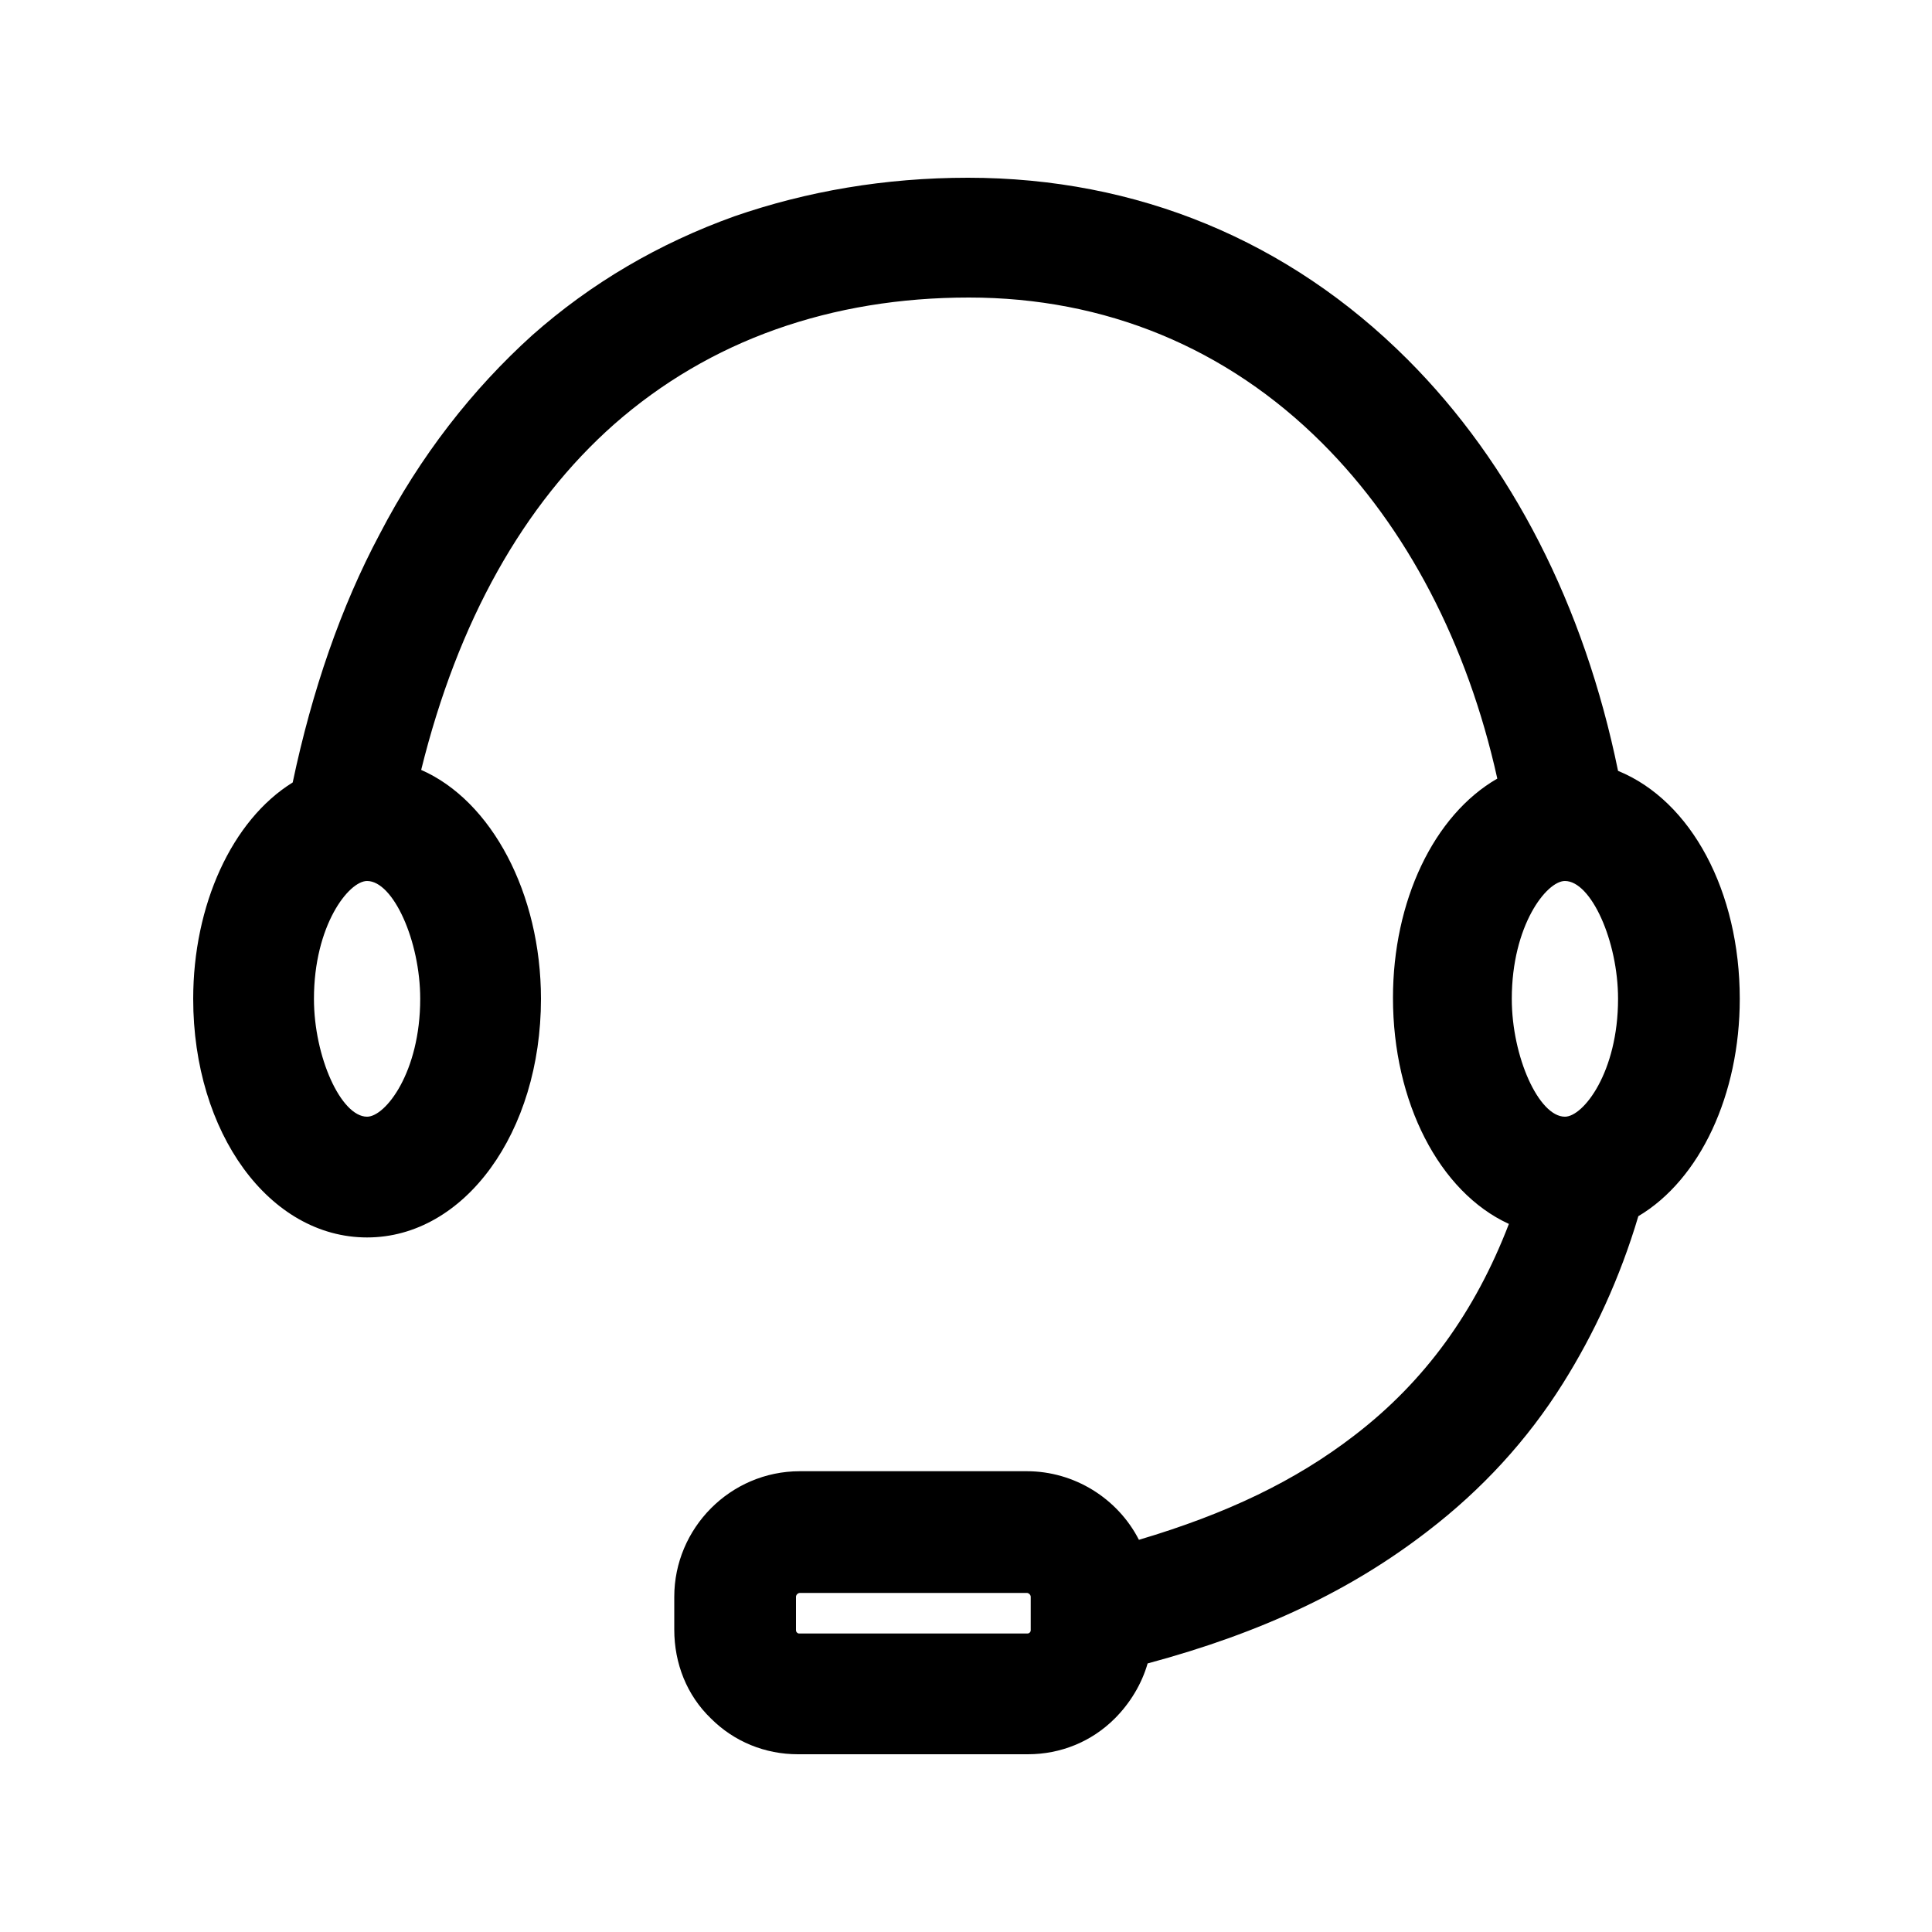 <?xml version="1.0" standalone="no"?><!DOCTYPE svg PUBLIC "-//W3C//DTD SVG 1.1//EN" "http://www.w3.org/Graphics/SVG/1.1/DTD/svg11.dtd"><svg class="icon" width="200px" height="200.00px" viewBox="0 0 1024 1024" version="1.1" xmlns="http://www.w3.org/2000/svg"><path d="M422.912 929.792c-17.408 0-33.792-6.656-46.08-18.944-12.8-12.288-19.456-29.184-19.456-47.104v-17.408c0-36.352 29.696-66.56 66.56-66.56h120.32c25.088 0 48.128 14.336 59.392 36.352 46.592-13.824 82.944-31.232 114.176-55.296 37.376-28.672 64-65.536 81.92-112.128-36.864-16.896-61.44-64.512-61.44-119.808 0-51.2 21.504-96.768 55.296-116.224-15.872-71.68-48.128-133.12-92.672-177.664-50.688-50.688-115.2-77.312-187.392-77.312-36.352 0-70.656 5.632-102.4 16.896-31.744 11.264-60.416 28.16-85.504 50.176-48.128 42.496-82.944 104.448-102.4 183.296C260.608 424.448 286.72 473.6 286.72 529.408c0 70.656-40.448 126.464-92.16 126.464s-92.16-55.296-92.16-126.464c0-49.664 20.48-94.72 52.736-114.688 10.24-48.64 25.6-93.184 46.08-131.584 21.504-41.472 49.152-76.8 80.896-105.472 31.232-27.648 67.072-48.64 107.008-62.976 38.4-13.312 79.872-20.48 123.904-20.48 89.6 0 169.984 33.28 232.96 96.256C801.28 245.76 839.68 321.024 857.6 408.576c38.912 15.872 64.512 64 64.512 120.832 0 50.688-20.992 95.744-53.76 115.2-9.728 32.768-23.552 62.464-39.936 88.576-18.944 30.208-43.008 56.32-71.68 78.336-40.448 31.232-87.552 53.76-148.48 70.144-3.072 10.752-9.216 20.992-17.408 29.184-12.288 12.288-28.672 18.944-46.08 18.944H422.912z m1.024-85.504c-1.024 0-2.048 1.024-2.048 2.048v17.408c0 0.512 0 1.024 0.512 1.536 0 0 0.512 0.512 1.024 0.512h120.832c0.512 0 1.024 0 1.536-0.512 0.512-0.512 0.512-1.024 0.512-1.536v-17.408c0-1.024-1.024-2.048-2.048-2.048H423.936zM829.44 466.944c-9.728 0-28.16 23.552-28.16 62.464 0 30.72 14.336 62.464 28.16 62.464 9.728 0 28.16-23.552 28.16-62.464 0-30.72-14.336-62.464-28.16-62.464z m-634.88 0c-9.728 0-28.16 23.552-28.16 62.464 0 30.72 14.336 62.464 28.16 62.464 9.728 0 28.16-23.552 28.16-62.464 0-30.72-14.336-62.464-28.16-62.464z"  /></svg>
